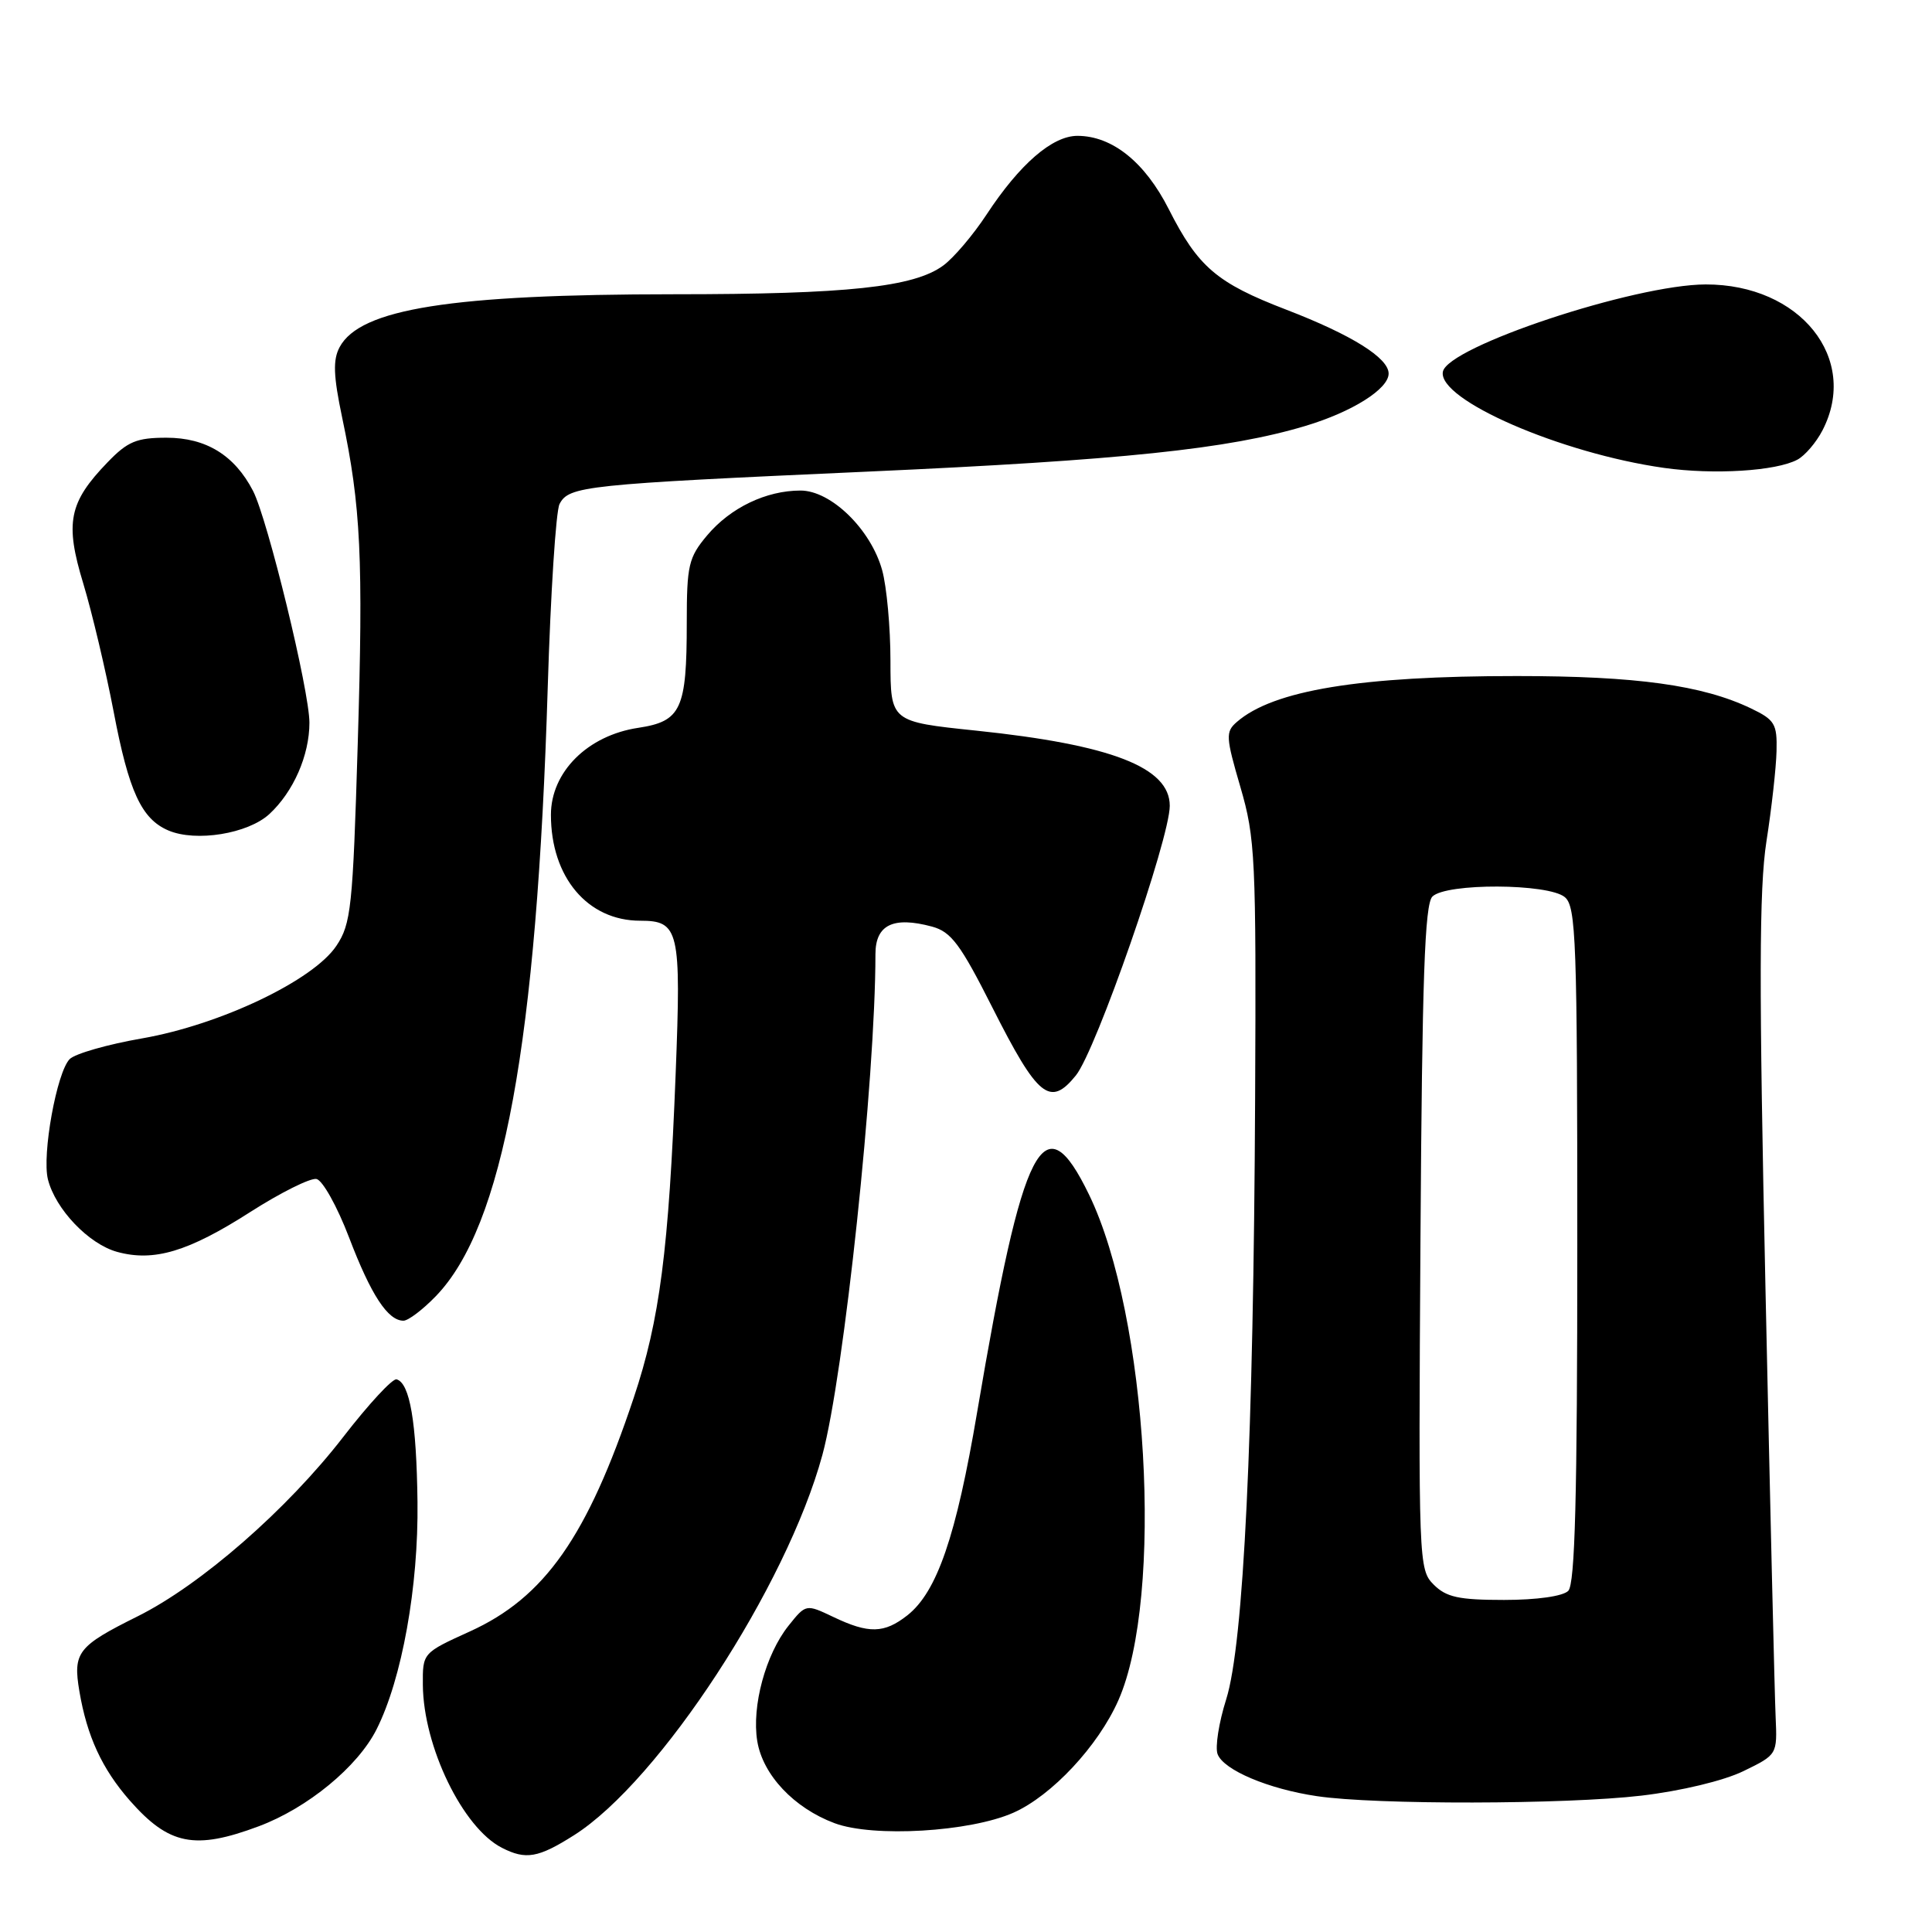 <?xml version="1.0" encoding="UTF-8" standalone="no"?>
<!DOCTYPE svg PUBLIC "-//W3C//DTD SVG 1.1//EN" "http://www.w3.org/Graphics/SVG/1.1/DTD/svg11.dtd" >
<svg xmlns="http://www.w3.org/2000/svg" xmlns:xlink="http://www.w3.org/1999/xlink" version="1.1" viewBox="0 0 256 256">
 <g >
 <path fill="currentColor"
d=" M 76.07 243.17 C 87.39 235.99 104.23 210.20 108.97 192.79 C 111.83 182.27 116.00 142.91 116.00 126.44 C 116.00 122.54 118.35 121.39 123.50 122.78 C 126.04 123.47 127.26 125.11 131.50 133.51 C 137.51 145.41 139.13 146.74 142.56 142.50 C 145.23 139.21 155.00 111.13 155.00 106.77 C 155.00 101.68 147.27 98.68 129.33 96.81 C 118.00 95.63 118.00 95.63 117.99 87.57 C 117.99 83.13 117.49 77.72 116.89 75.55 C 115.39 70.14 110.12 65.00 106.07 65.00 C 101.52 65.00 96.79 67.27 93.70 70.94 C 91.24 73.87 91.00 74.89 91.00 82.51 C 91.00 93.98 90.26 95.58 84.58 96.44 C 77.87 97.44 73.00 102.29 73.00 107.97 C 73.00 116.23 77.86 122.00 84.83 122.00 C 89.98 122.00 90.27 123.24 89.53 142.22 C 88.62 165.62 87.42 174.92 83.97 185.22 C 77.82 203.63 72.17 211.68 62.25 216.18 C 56.00 219.02 56.00 219.02 56.03 223.26 C 56.10 231.43 61.31 242.19 66.50 244.84 C 69.68 246.47 71.32 246.18 76.07 243.17 Z  M 34.29 241.99 C 40.76 239.57 47.41 234.10 49.90 229.14 C 53.26 222.47 55.46 210.24 55.32 199.00 C 55.19 188.43 54.31 183.27 52.55 182.77 C 52.02 182.62 48.85 186.05 45.50 190.38 C 38.05 200.02 26.61 210.00 18.26 214.16 C 10.28 218.13 9.65 218.94 10.52 224.11 C 11.53 230.07 13.52 234.38 17.19 238.57 C 22.39 244.48 25.80 245.17 34.29 241.99 Z  M 134.29 240.19 C 139.37 237.93 145.51 231.36 148.19 225.30 C 154.25 211.59 152.10 174.37 144.31 158.31 C 138.28 145.86 135.57 151.14 129.48 187.10 C 126.70 203.56 124.16 210.94 120.23 214.04 C 117.16 216.45 115.12 216.50 110.43 214.26 C 106.79 212.53 106.79 212.53 104.48 215.42 C 101.45 219.22 99.59 226.08 100.34 230.70 C 101.07 235.18 105.20 239.57 110.58 241.58 C 115.71 243.50 128.54 242.74 134.29 240.19 Z  M 217.50 237.93 C 222.75 237.31 228.38 235.96 231.00 234.69 C 235.50 232.50 235.50 232.50 235.28 227.50 C 235.15 224.75 234.55 199.32 233.94 171.00 C 233.06 130.44 233.09 117.80 234.06 111.50 C 234.75 107.10 235.35 101.71 235.40 99.52 C 235.49 95.92 235.17 95.38 232.00 93.86 C 225.57 90.79 216.85 89.58 201.00 89.58 C 180.23 89.57 168.71 91.46 163.88 95.67 C 162.38 96.97 162.42 97.66 164.36 104.29 C 166.33 111.05 166.46 113.61 166.31 145.50 C 166.10 190.49 164.79 217.83 162.48 225.16 C 161.50 228.25 160.99 231.53 161.34 232.44 C 162.14 234.54 168.06 237.05 174.50 238.00 C 182.23 239.16 207.48 239.11 217.50 237.93 Z  M 57.75 171.75 C 66.68 162.52 71.14 138.26 72.58 91.00 C 72.96 78.62 73.66 67.73 74.14 66.79 C 75.38 64.40 77.41 64.18 115.00 62.49 C 148.64 60.98 162.79 59.50 173.00 56.43 C 179.19 54.57 184.00 51.54 184.00 49.50 C 184.00 47.43 179.12 44.38 170.48 41.05 C 161.21 37.49 158.76 35.39 154.87 27.72 C 151.71 21.48 147.38 18.01 142.77 18.00 C 139.44 18.00 135.12 21.74 130.73 28.42 C 128.95 31.13 126.37 34.17 124.99 35.18 C 121.10 38.05 112.29 38.99 89.32 38.99 C 59.80 39.00 47.72 40.91 45.00 46.00 C 44.10 47.69 44.17 49.77 45.34 55.34 C 47.82 67.10 48.15 73.94 47.40 98.63 C 46.75 120.27 46.52 122.42 44.57 125.33 C 41.51 129.91 29.20 135.78 18.84 137.59 C 14.27 138.38 9.95 139.62 9.24 140.33 C 7.52 142.05 5.54 153.01 6.35 156.27 C 7.34 160.22 11.75 164.84 15.52 165.88 C 20.39 167.22 24.95 165.86 33.19 160.58 C 37.18 158.03 41.11 156.07 41.93 156.22 C 42.74 156.38 44.69 159.87 46.26 163.99 C 49.16 171.59 51.39 175.00 53.46 175.00 C 54.09 175.00 56.02 173.54 57.75 171.75 Z  M 35.69 107.87 C 38.88 104.92 41.00 100.09 41.00 95.76 C 41.00 91.52 35.47 68.82 33.53 65.05 C 31.08 60.32 27.31 58.00 22.06 58.00 C 18.10 58.00 16.91 58.50 14.26 61.25 C 9.11 66.58 8.58 69.26 11.04 77.34 C 12.20 81.18 14.01 88.82 15.06 94.31 C 17.07 104.89 18.75 108.52 22.31 110.04 C 25.96 111.60 32.85 110.48 35.69 107.87 Z  M 238.16 60.91 C 239.16 60.38 240.66 58.63 241.49 57.02 C 246.41 47.50 238.52 37.66 226.00 37.69 C 216.55 37.72 191.83 45.93 191.19 49.25 C 190.47 52.96 206.83 60.07 220.50 62.00 C 227.11 62.93 235.34 62.42 238.16 60.91 Z  M 189.97 209.97 C 187.98 207.98 187.95 207.02 188.22 164.02 C 188.44 129.62 188.78 119.82 189.80 118.80 C 191.61 116.99 205.14 117.05 207.34 118.87 C 208.84 120.11 209.00 124.55 209.00 164.92 C 209.00 198.34 208.70 209.90 207.80 210.80 C 207.09 211.51 203.64 212.00 199.30 212.00 C 193.30 212.00 191.64 211.64 189.97 209.97 Z "/>
</g>
</svg>